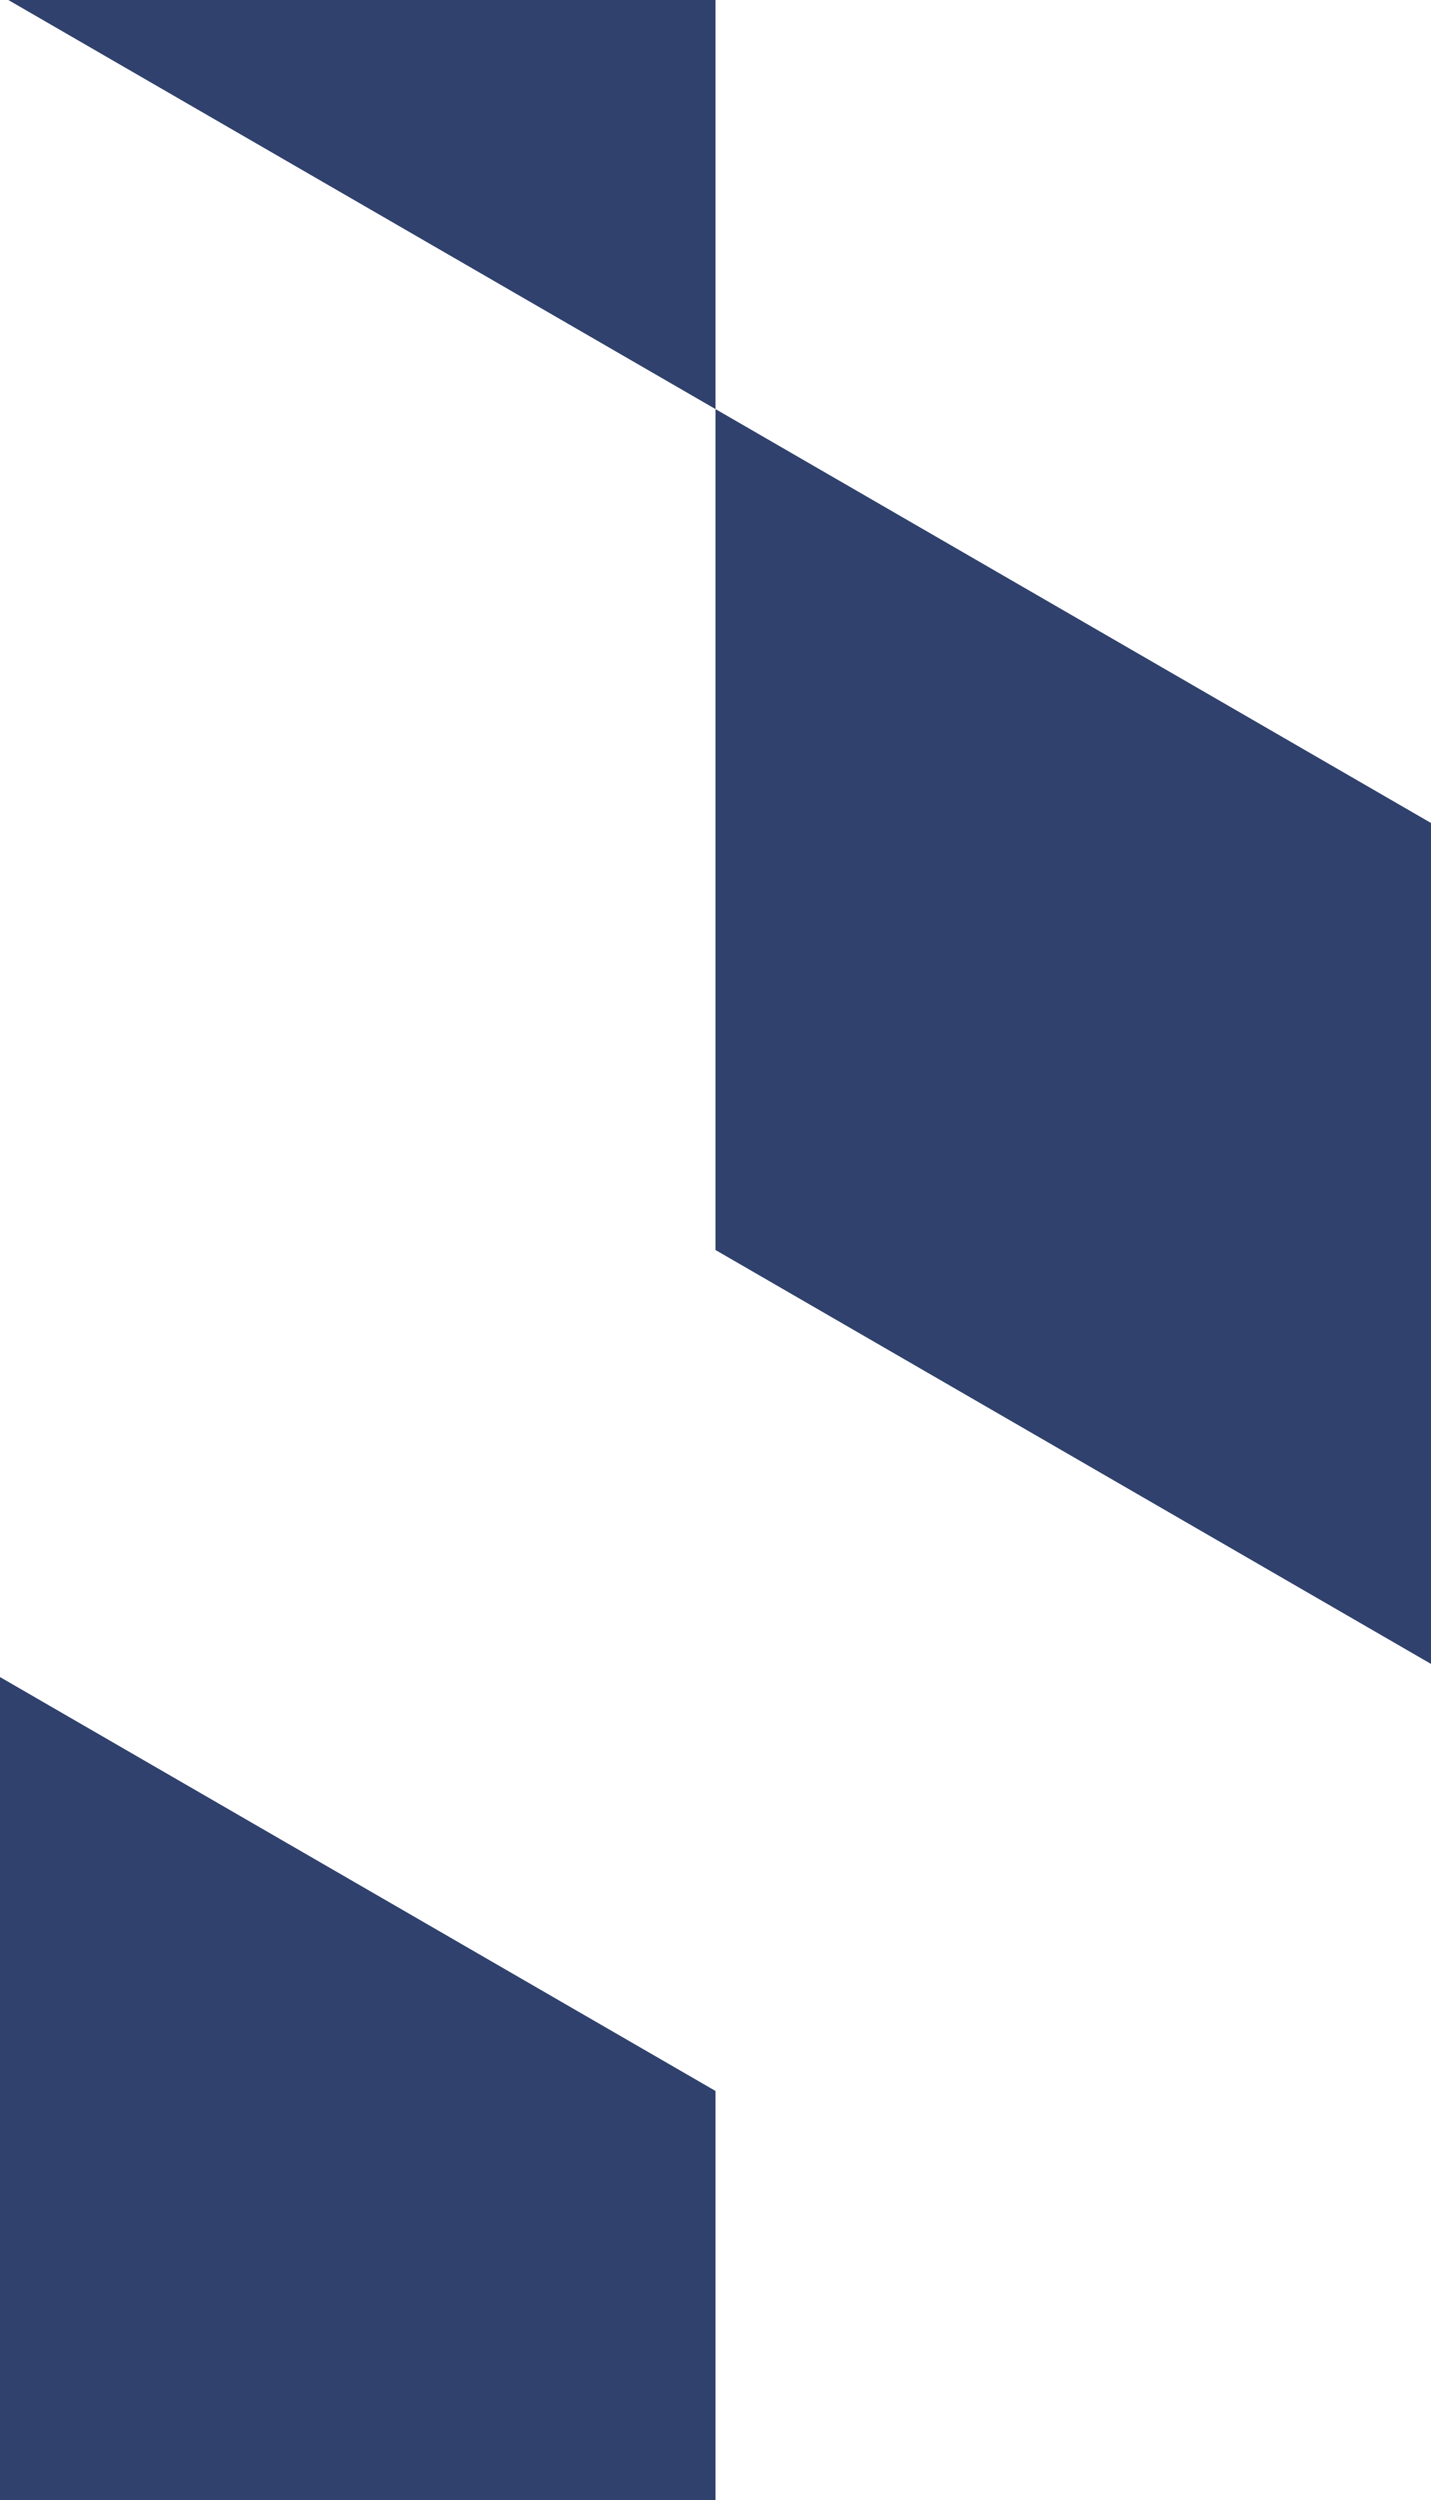 <?xml version="1.0" encoding="utf-8"?>
<!-- Generator: Adobe Illustrator 21.1.0, SVG Export Plug-In . SVG Version: 6.00 Build 0)  -->
<svg version="1.1" id="_x31_b" xmlns="http://www.w3.org/2000/svg" xmlns:xlink="http://www.w3.org/1999/xlink" x="0px" y="0px" viewBox="1 1 126 220" style="enable-background:new 0 0 128 222;" xml:space="preserve">
<style type="text/css">.st1{fill:#30416d;}</style>
<polygon class="st1" points="64,36.999 64,110.999 128,148 128,73.999 		"/>
<polygon class="st1" points="64,185.001 64,222 0.002,222 0.002,148.001 		"/>
<polygon class="st1" points="64,0 64,36.999 0.002,0 		"/>
</svg>
